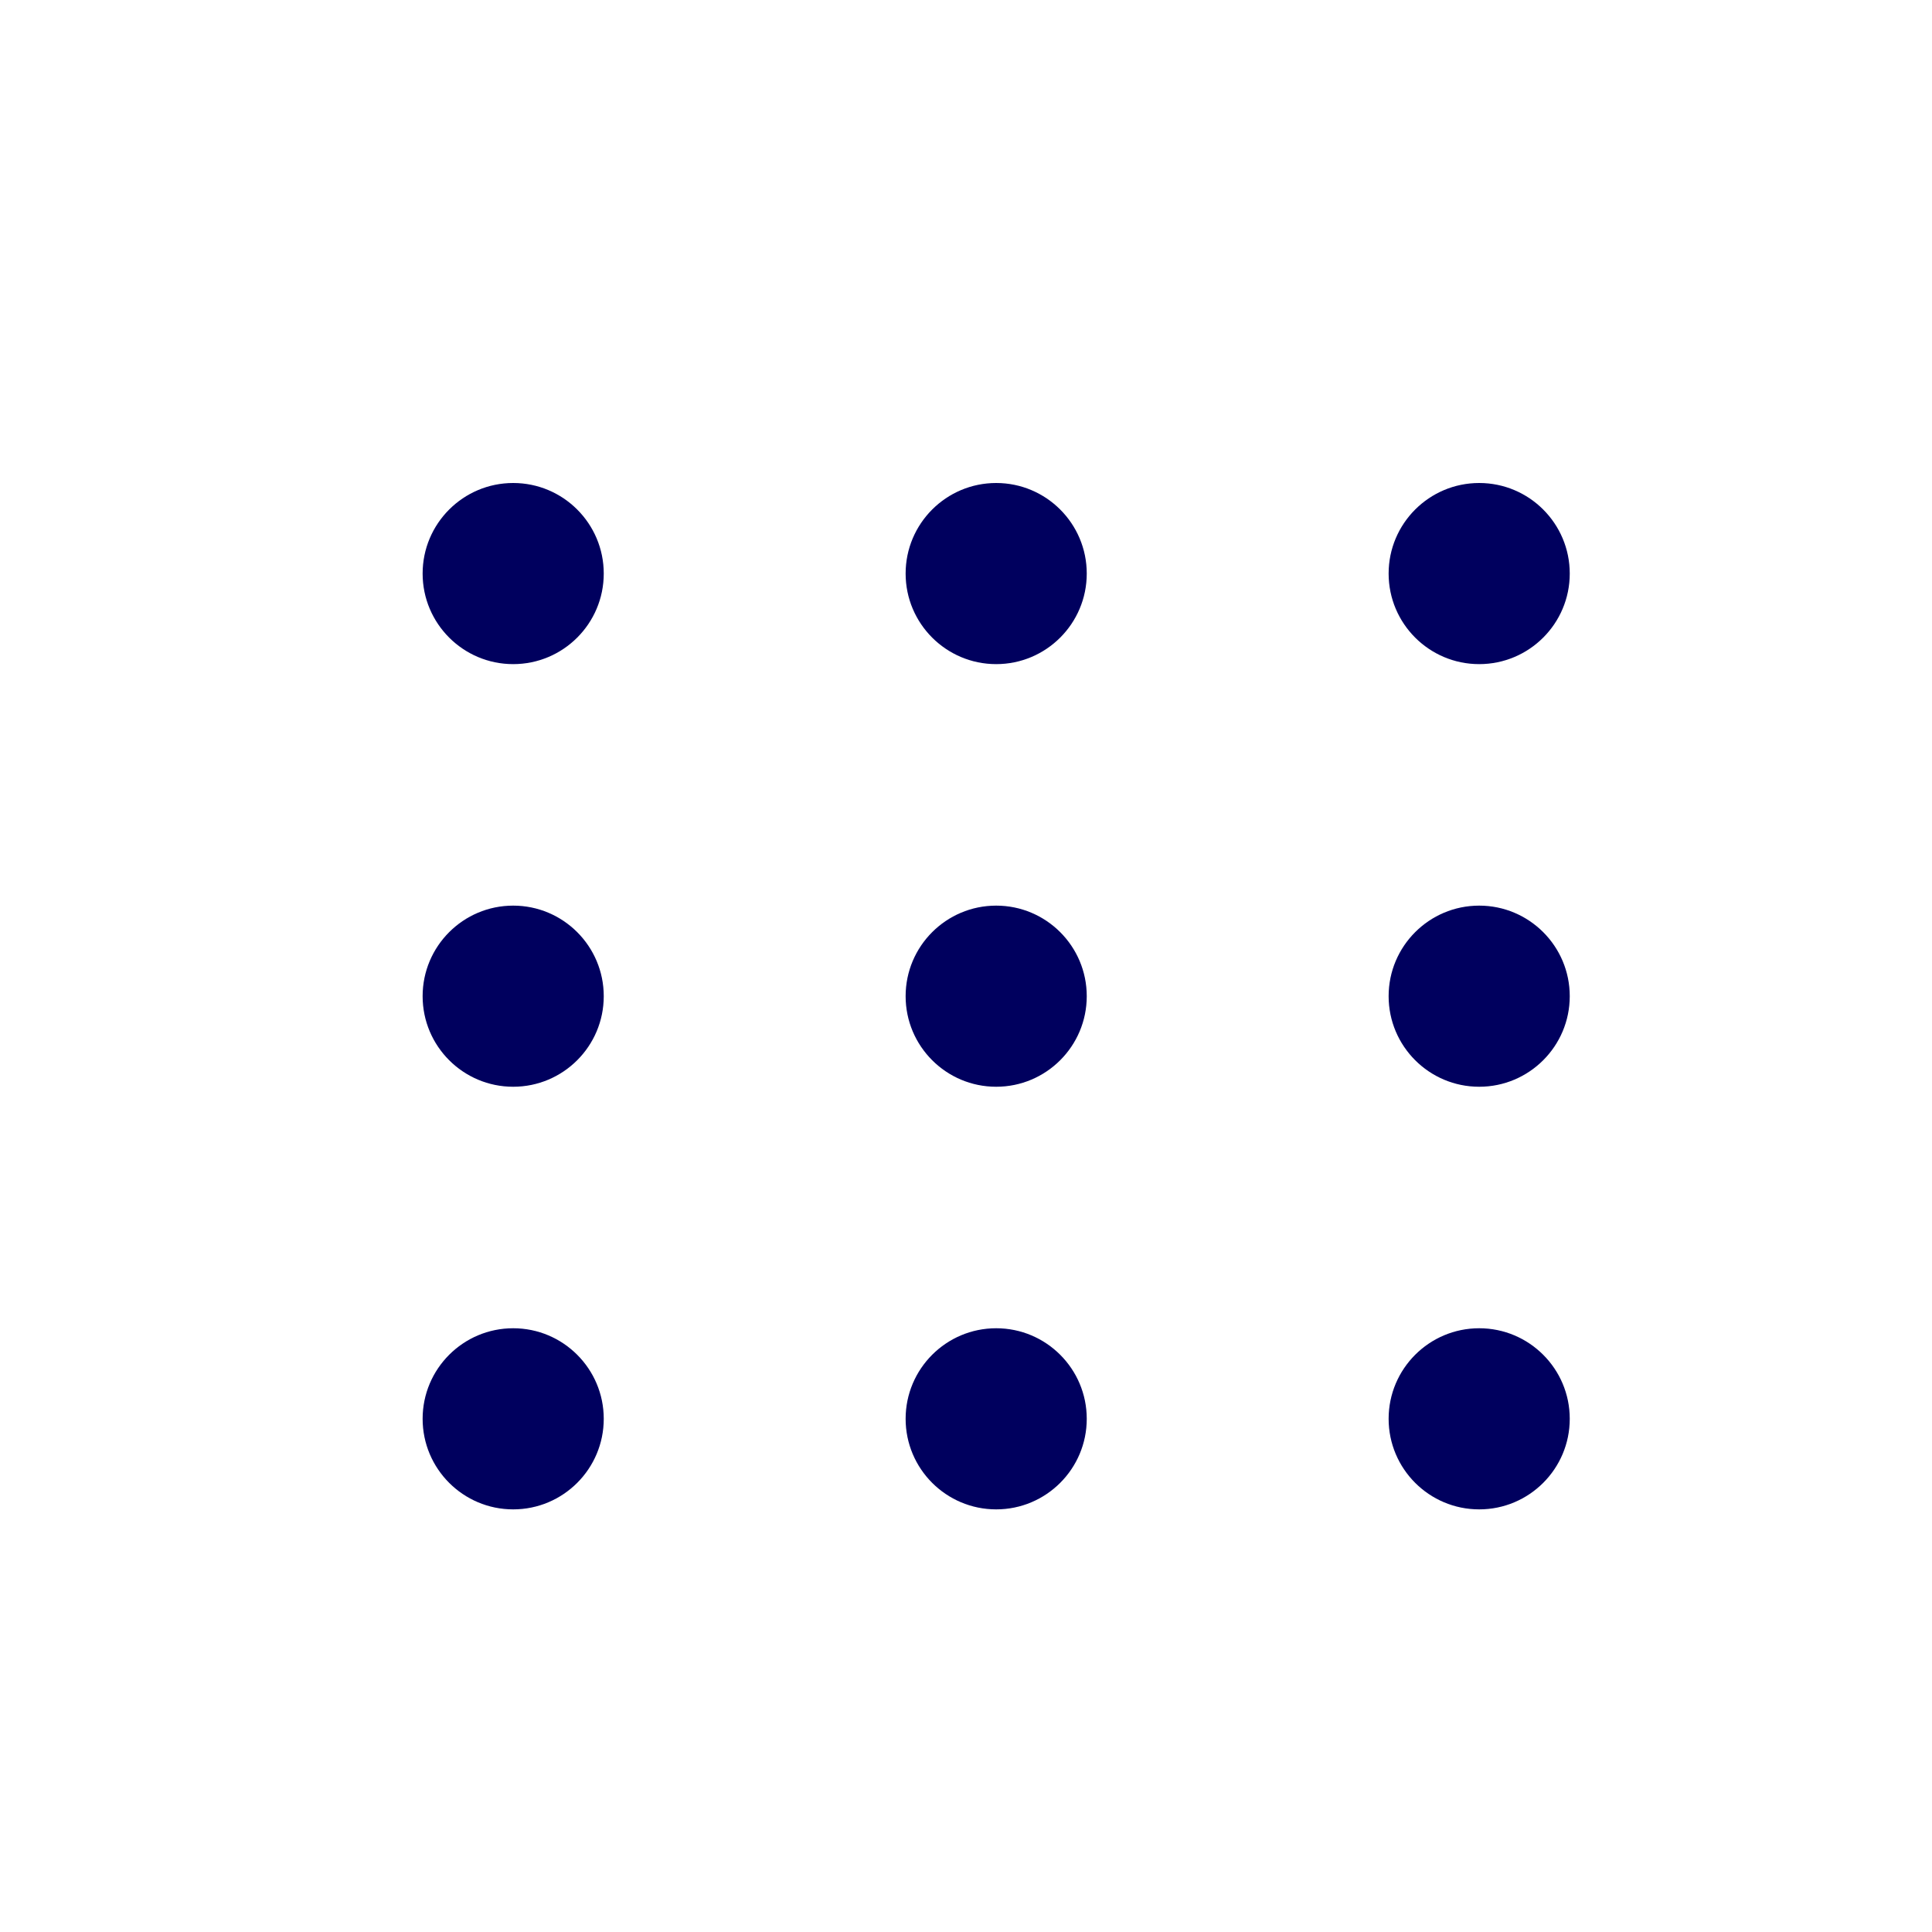 <svg width="32" height="32" viewBox="0 0 32 32" fill="none" xmlns="http://www.w3.org/2000/svg">
<path fill-rule="evenodd" clip-rule="evenodd" d="M10 9.5C10 10.328 9.328 11 8.5 11C7.672 11 7 10.328 7 9.5C7 8.672 7.672 8 8.5 8C9.328 8 10 8.672 10 9.5ZM18 9.5C18 10.328 17.328 11 16.5 11C15.672 11 15 10.328 15 9.5C15 8.672 15.672 8 16.5 8C17.328 8 18 8.672 18 9.5ZM24.5 11C25.328 11 26 10.328 26 9.5C26 8.672 25.328 8 24.5 8C23.672 8 23 8.672 23 9.5C23 10.328 23.672 11 24.5 11ZM10 16.5C10 17.328 9.328 18 8.5 18C7.672 18 7 17.328 7 16.5C7 15.672 7.672 15 8.5 15C9.328 15 10 15.672 10 16.5ZM16.5 18C17.328 18 18 17.328 18 16.5C18 15.672 17.328 15 16.5 15C15.672 15 15 15.672 15 16.5C15 17.328 15.672 18 16.5 18ZM26 16.5C26 17.328 25.328 18 24.5 18C23.672 18 23 17.328 23 16.5C23 15.672 23.672 15 24.5 15C25.328 15 26 15.672 26 16.5ZM8.5 25C9.328 25 10 24.328 10 23.5C10 22.672 9.328 22 8.5 22C7.672 22 7 22.672 7 23.5C7 24.328 7.672 25 8.5 25ZM18 23.5C18 24.328 17.328 25 16.5 25C15.672 25 15 24.328 15 23.5C15 22.672 15.672 22 16.5 22C17.328 22 18 22.672 18 23.5ZM24.5 25C25.328 25 26 24.328 26 23.5C26 22.672 25.328 22 24.5 22C23.672 22 23 22.672 23 23.5C23 24.328 23.672 25 24.5 25Z" fill="#00005E"/>
</svg>
